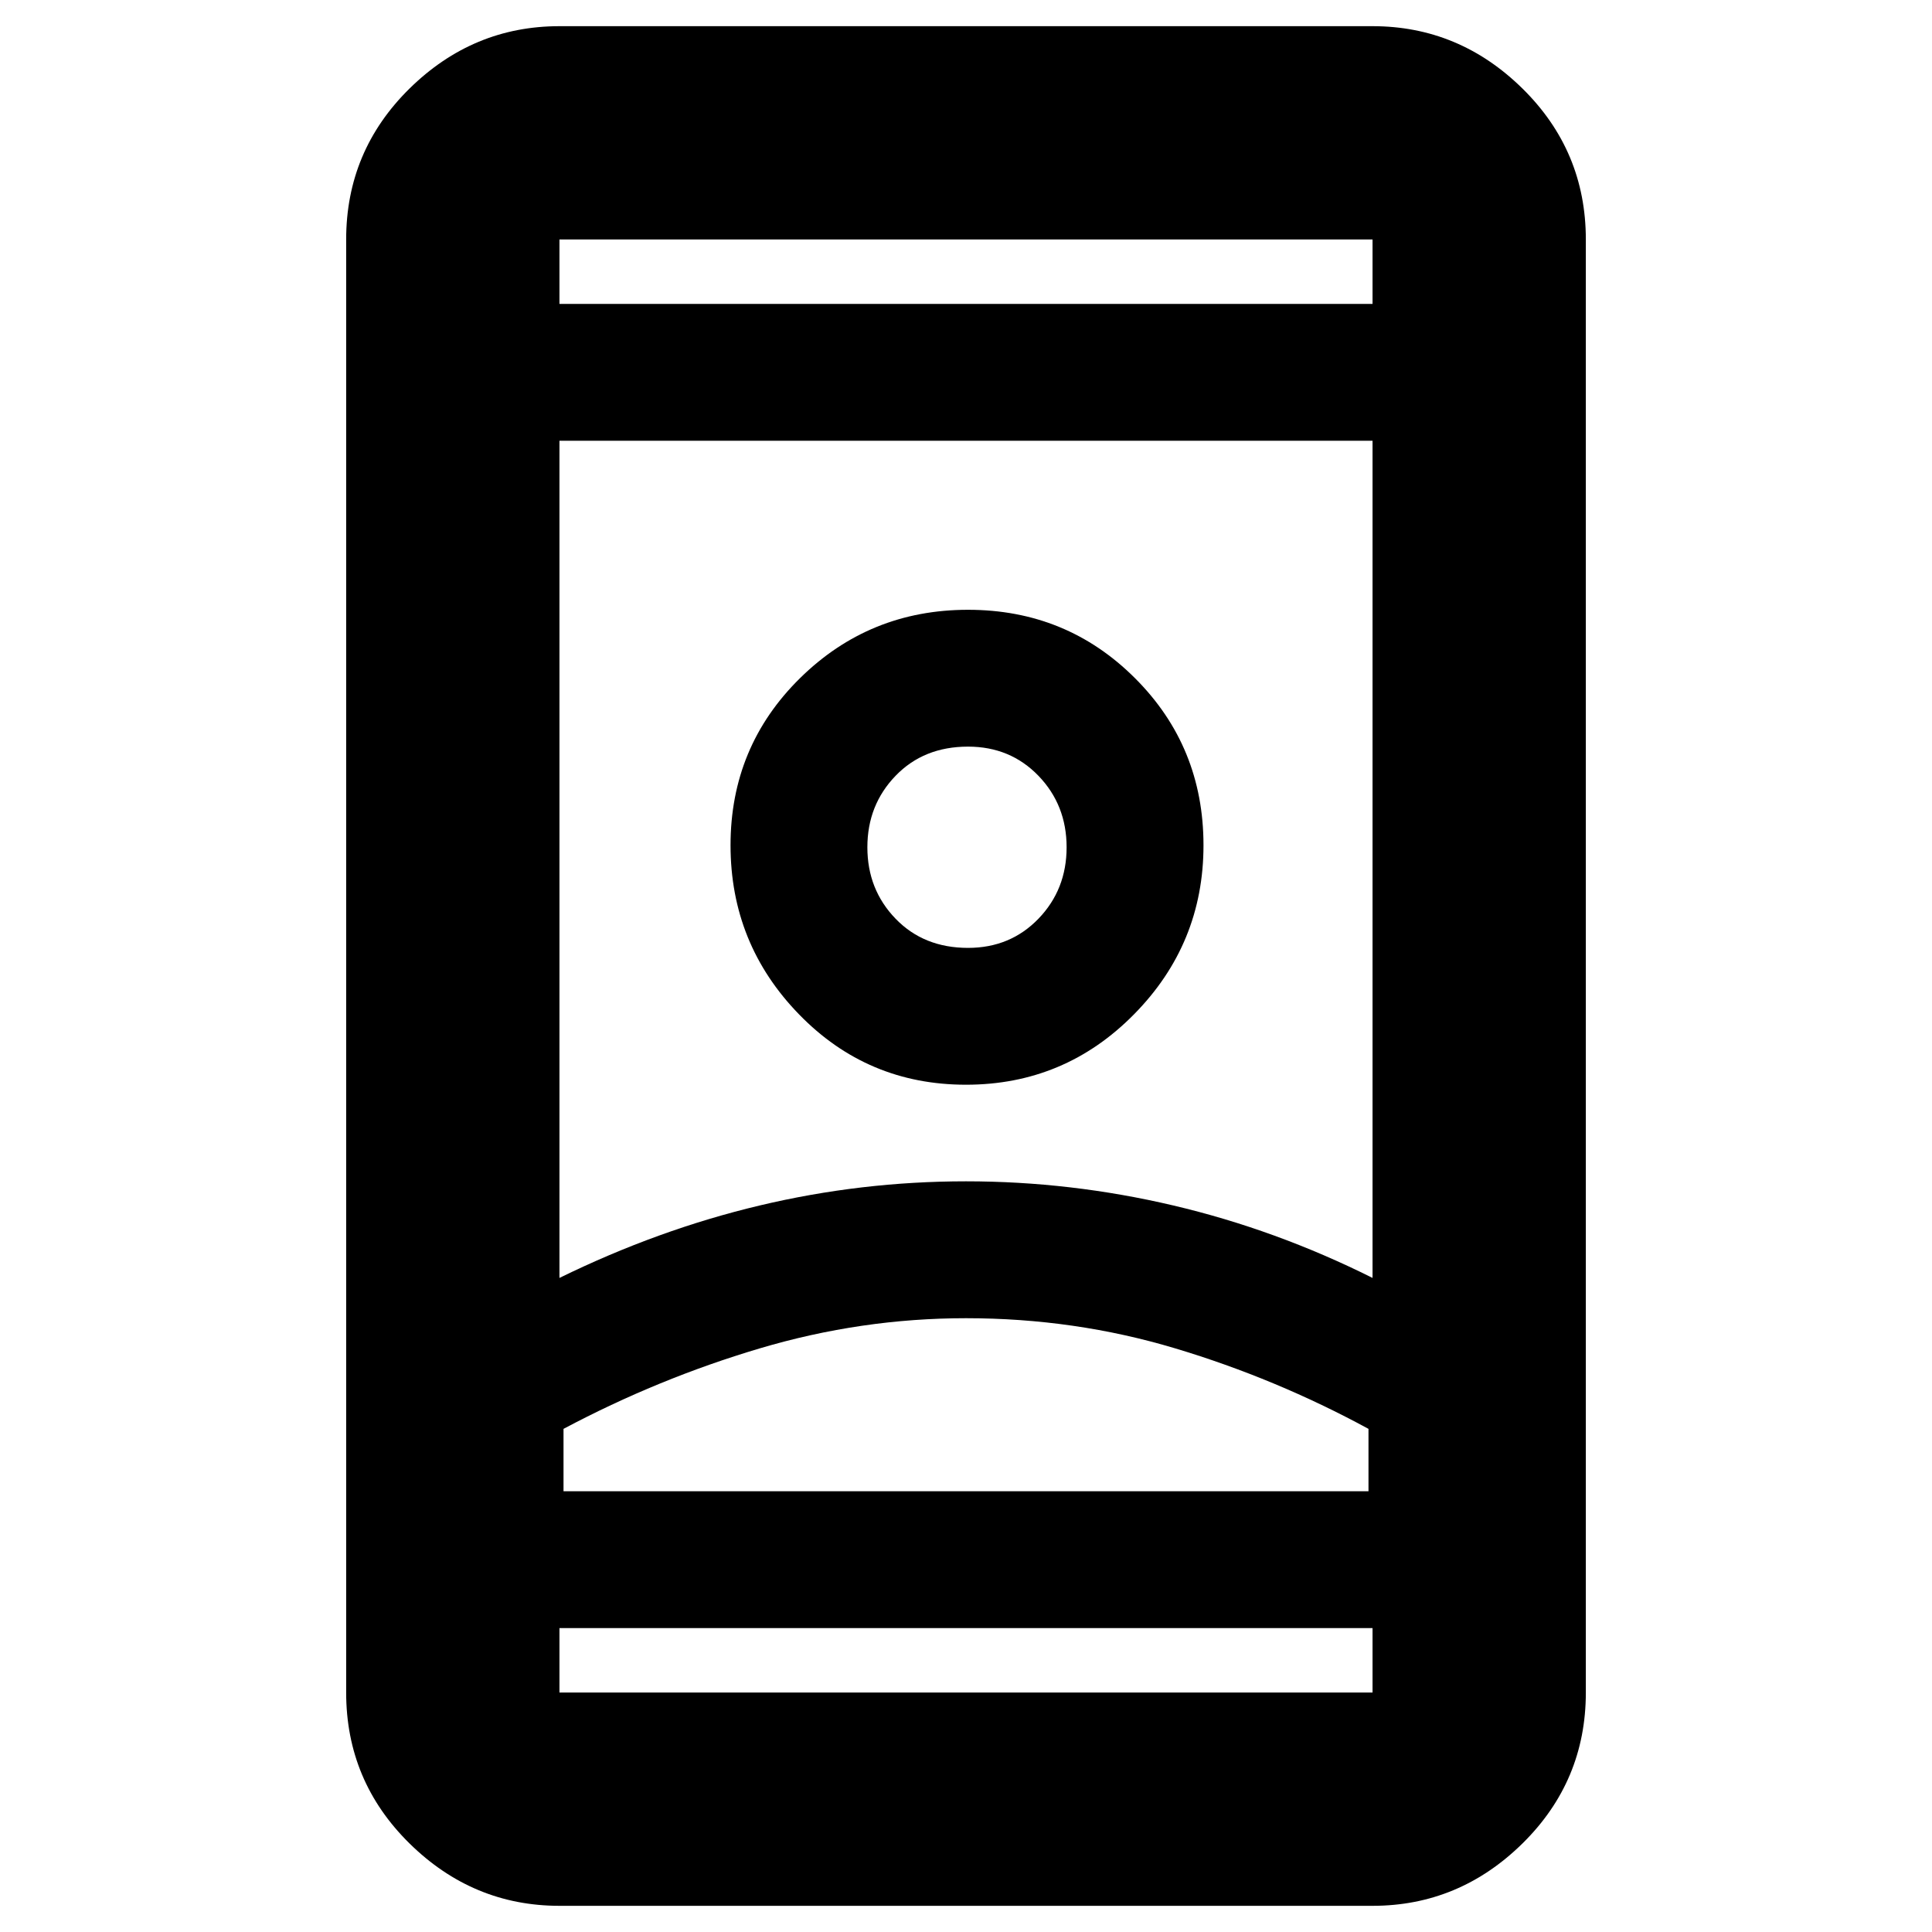<svg xmlns="http://www.w3.org/2000/svg" height="40" width="40"><path d="M11.583 39.458Q9.792 39.458 8.479 38.167Q7.167 36.875 7.167 35.042V4.958Q7.167 3.125 8.479 1.833Q9.792 0.542 11.583 0.542H28.417Q30.208 0.542 31.521 1.833Q32.833 3.125 32.833 4.958V35.042Q32.833 36.875 31.521 38.167Q30.208 39.458 28.417 39.458ZM11.583 33.708V35.042Q11.583 35.042 11.583 35.042Q11.583 35.042 11.583 35.042H28.417Q28.417 35.042 28.417 35.042Q28.417 35.042 28.417 35.042V33.708ZM11.583 6.292H28.417V4.958Q28.417 4.958 28.417 4.958Q28.417 4.958 28.417 4.958H11.583Q11.583 4.958 11.583 4.958Q11.583 4.958 11.583 4.958ZM20 27.292Q17.833 27.292 15.729 27.917Q13.625 28.542 11.667 29.583V30.875H28.333V29.583Q26.417 28.542 24.333 27.917Q22.25 27.292 20 27.292ZM20 24.458Q22.167 24.458 24.292 24.958Q26.417 25.458 28.417 26.458V9.125H11.583V26.458Q13.625 25.458 15.729 24.958Q17.833 24.458 20 24.458ZM20 22.458Q22.042 22.458 23.479 21Q24.917 19.542 24.917 17.5Q24.917 15.458 23.5 14.042Q22.083 12.625 20.042 12.625Q18 12.625 16.562 14.042Q15.125 15.458 15.125 17.5Q15.125 19.542 16.542 21Q17.958 22.458 20 22.458ZM20.042 19.625Q19.125 19.625 18.542 19.021Q17.958 18.417 17.958 17.542Q17.958 16.667 18.542 16.062Q19.125 15.458 20.042 15.458Q20.917 15.458 21.5 16.062Q22.083 16.667 22.083 17.542Q22.083 18.417 21.5 19.021Q20.917 19.625 20.042 19.625ZM20.042 30.875Q22.25 30.875 24.333 30.875Q26.417 30.875 28.333 30.875H11.667Q13.625 30.875 15.729 30.875Q17.833 30.875 20.042 30.875ZM20.042 17.5Q20.042 17.5 20.042 17.5Q20.042 17.5 20.042 17.5Q20.042 17.5 20.042 17.5Q20.042 17.5 20.042 17.5Q20.042 17.5 20.042 17.5Q20.042 17.5 20.042 17.5Q20.042 17.5 20.042 17.5Q20.042 17.5 20.042 17.5ZM20 6.292Q20 6.292 20 6.292Q20 6.292 20 6.292Q20 6.292 20 6.292Q20 6.292 20 6.292ZM20 33.708Q20 33.708 20 33.708Q20 33.708 20 33.708Q20 33.708 20 33.708Q20 33.708 20 33.708Z"/></svg>
